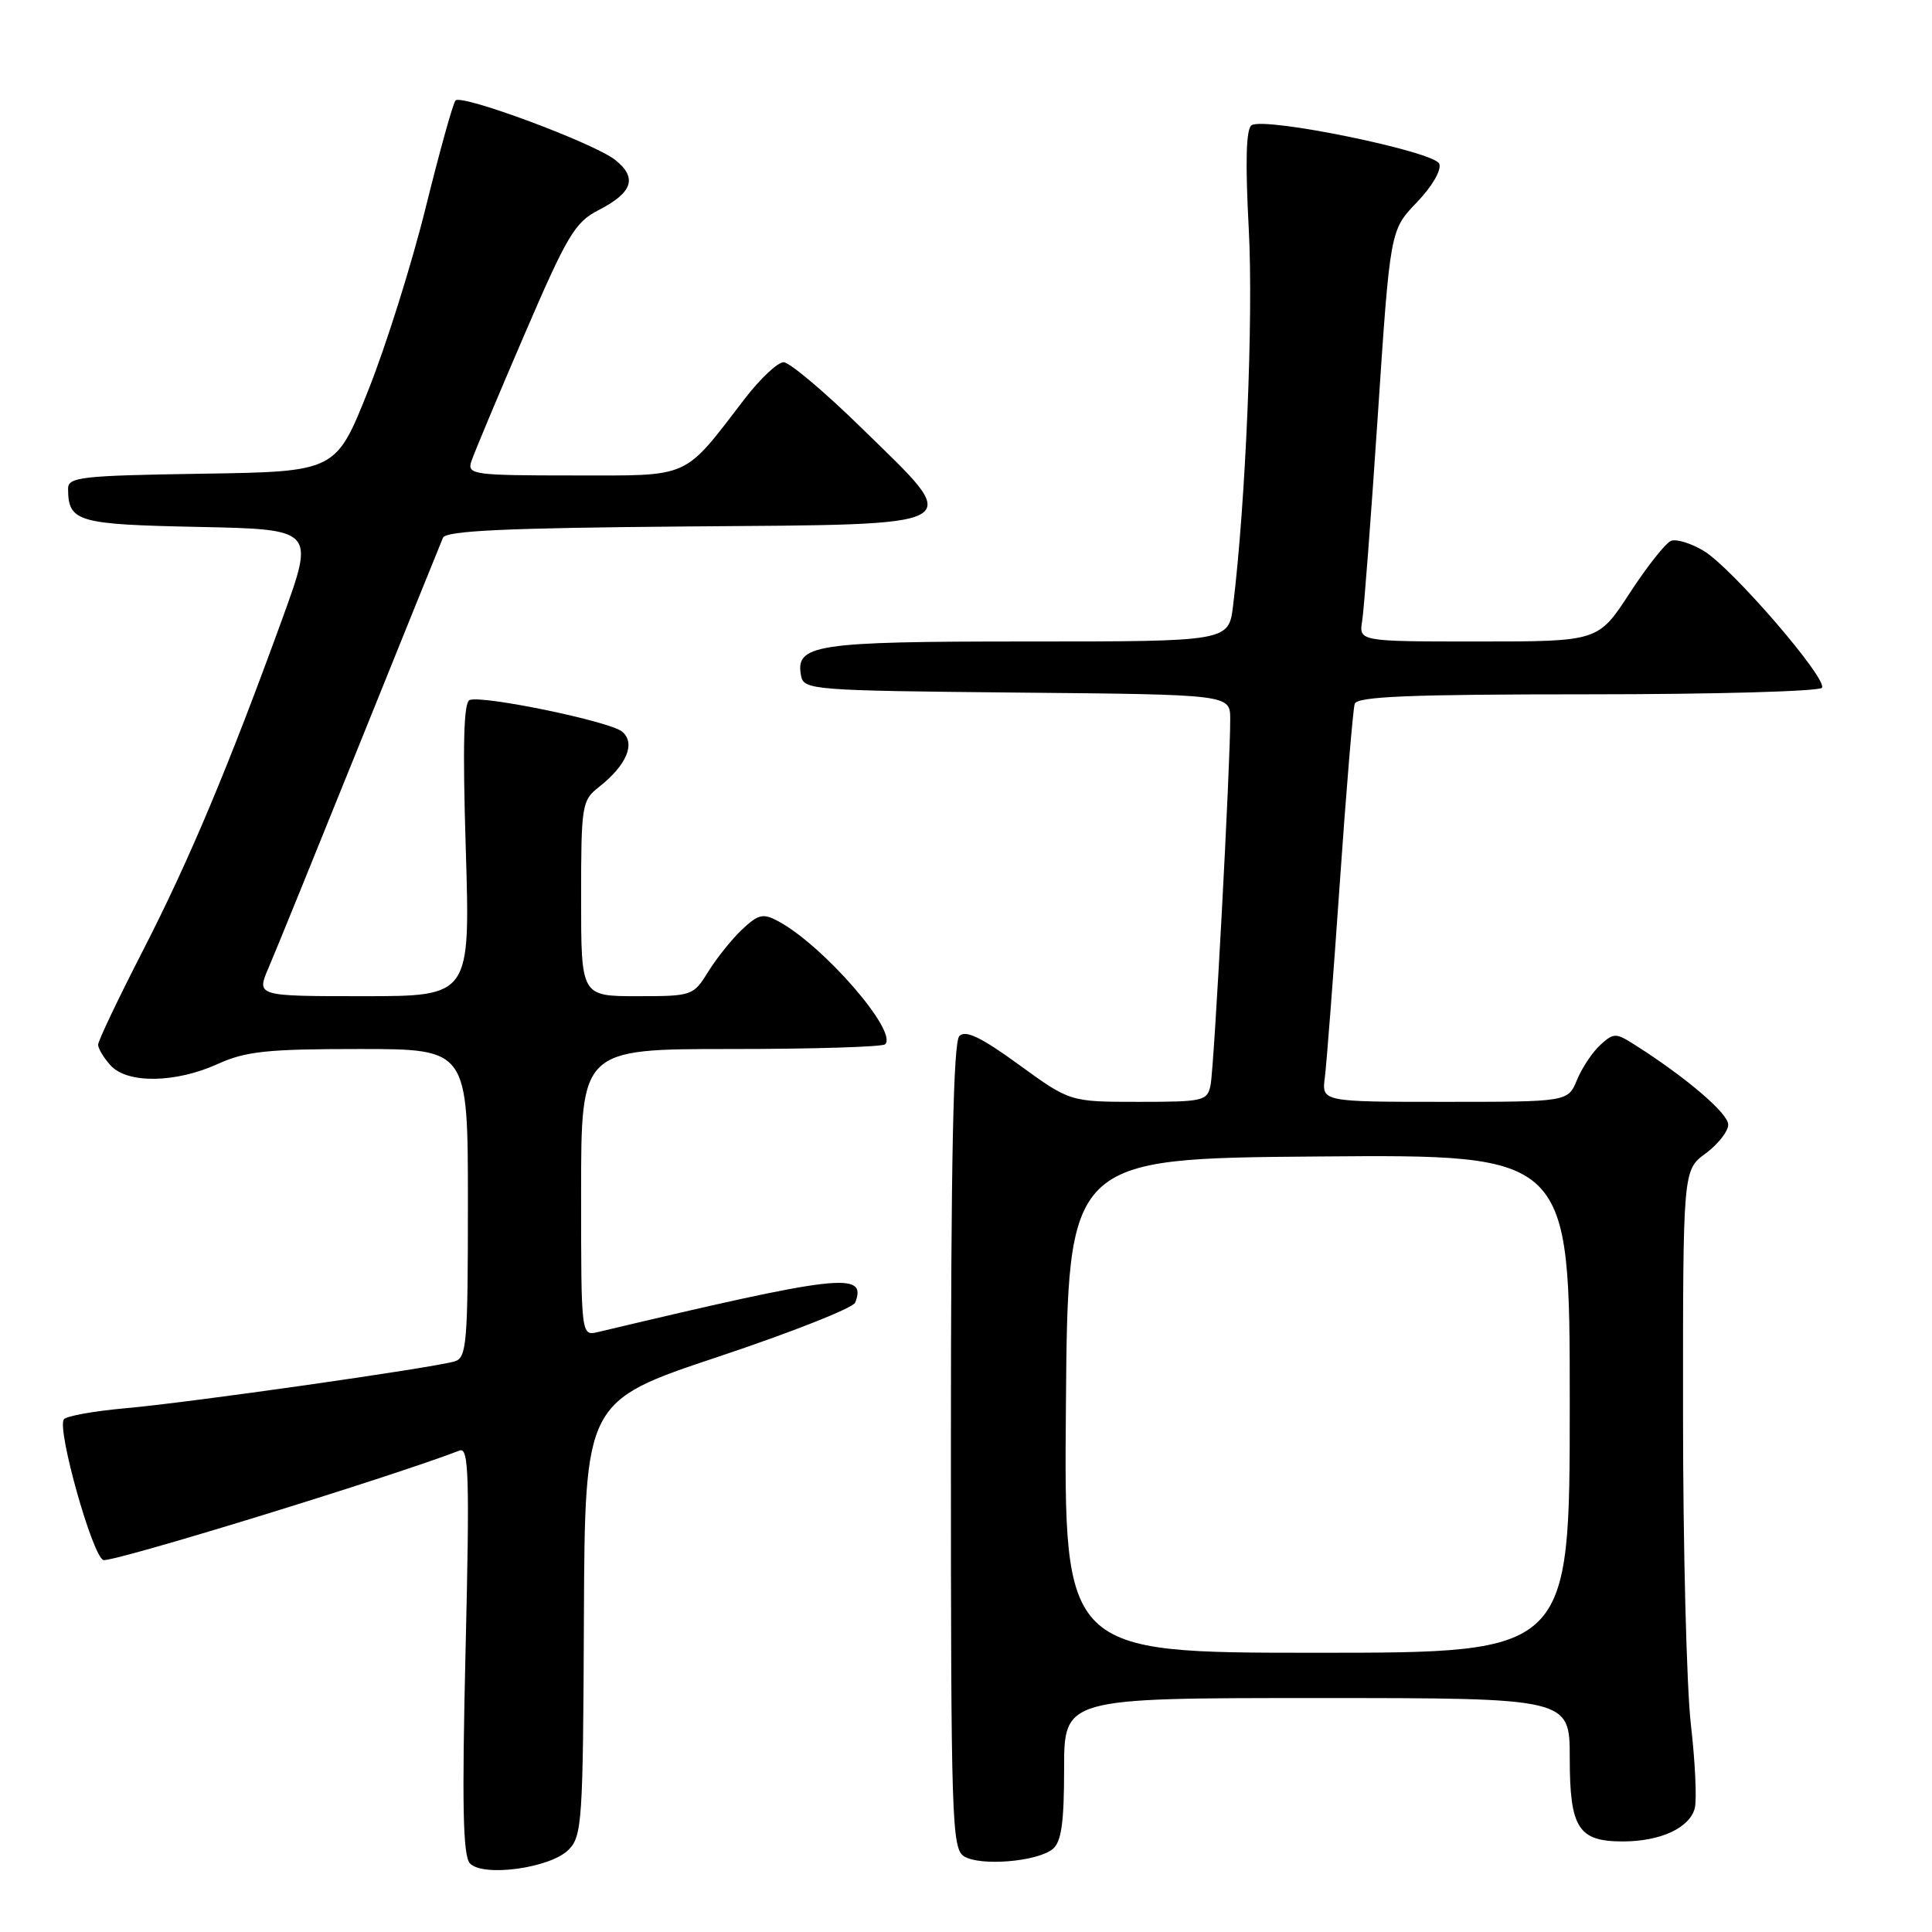 <?xml version="1.0" encoding="UTF-8" standalone="no"?>
<!DOCTYPE svg PUBLIC "-//W3C//DTD SVG 1.1//EN" "http://www.w3.org/Graphics/SVG/1.1/DTD/svg11.dtd" >
<svg xmlns="http://www.w3.org/2000/svg" xmlns:xlink="http://www.w3.org/1999/xlink" version="1.1" viewBox="0 0 256 256">
 <g >
 <path fill="currentColor"
d=" M 75.32 245.12 C 77.13 243.32 77.26 241.40 77.37 214.43 C 77.50 185.67 77.50 185.67 95.16 179.78 C 104.88 176.54 113.05 173.31 113.32 172.60 C 114.91 168.46 111.35 168.87 79.25 176.50 C 77.00 177.04 77.00 177.04 77.00 158.02 C 77.00 139.00 77.00 139.00 96.83 139.00 C 107.74 139.00 116.95 138.72 117.29 138.37 C 119.00 136.67 109.06 125.24 103.09 122.05 C 101.12 120.99 100.48 121.14 98.34 123.15 C 96.99 124.42 94.97 126.94 93.86 128.73 C 91.87 131.95 91.72 132.00 84.42 132.00 C 77.00 132.00 77.00 132.00 77.00 119.07 C 77.00 106.71 77.10 106.06 79.34 104.30 C 83.04 101.40 84.27 98.47 82.43 96.94 C 80.80 95.59 64.12 92.13 62.24 92.75 C 61.44 93.02 61.29 98.59 61.72 112.56 C 62.31 132.00 62.31 132.00 48.14 132.00 C 33.97 132.00 33.97 132.00 35.58 128.25 C 36.47 126.19 41.91 112.80 47.68 98.50 C 53.45 84.20 58.40 71.94 58.69 71.26 C 59.08 70.33 66.87 69.96 90.85 69.76 C 129.08 69.45 127.87 70.12 114.17 56.72 C 109.27 51.92 104.62 48.00 103.83 48.00 C 103.05 48.00 100.77 50.14 98.75 52.75 C 90.40 63.61 91.75 63.00 75.89 63.00 C 62.79 63.00 61.90 62.88 62.44 61.18 C 62.76 60.18 65.90 52.68 69.42 44.50 C 75.13 31.22 76.18 29.45 79.28 27.86 C 83.85 25.52 84.50 23.54 81.49 21.17 C 78.68 18.96 61.21 12.46 60.36 13.31 C 60.04 13.63 58.27 19.99 56.42 27.45 C 54.58 34.91 51.14 45.85 48.78 51.76 C 44.50 62.50 44.50 62.50 26.75 62.77 C 10.70 63.02 9.00 63.21 9.02 64.77 C 9.05 69.15 10.22 69.49 26.31 69.82 C 41.70 70.14 41.70 70.14 37.47 81.82 C 30.30 101.56 25.08 114.00 18.91 126.01 C 15.66 132.34 13.00 137.93 13.00 138.43 C 13.00 138.93 13.74 140.17 14.65 141.17 C 16.86 143.61 23.24 143.53 28.86 140.98 C 32.56 139.30 35.41 139.00 47.61 139.00 C 62.00 139.00 62.00 139.00 62.00 159.43 C 62.00 178.03 61.84 179.91 60.25 180.39 C 57.38 181.25 25.11 185.85 16.72 186.59 C 12.44 186.97 8.72 187.64 8.45 188.08 C 7.56 189.52 12.24 206.16 13.69 206.71 C 14.74 207.11 51.34 195.87 60.91 192.20 C 62.12 191.74 62.24 195.61 61.69 218.66 C 61.20 239.31 61.34 245.95 62.28 246.92 C 64.05 248.75 72.91 247.53 75.32 245.12 Z  M 139.50 245.00 C 140.64 244.06 141.00 241.49 141.00 234.38 C 141.00 225.00 141.00 225.00 174.50 225.00 C 208.00 225.00 208.00 225.00 208.00 232.93 C 208.00 242.23 209.13 244.00 215.02 244.00 C 220.03 244.00 223.91 242.20 224.57 239.58 C 224.85 238.44 224.62 233.45 224.05 228.50 C 223.48 223.55 223.01 205.00 223.01 187.28 C 223.00 155.06 223.00 155.06 226.00 152.84 C 227.65 151.62 229.00 149.90 229.00 149.02 C 229.00 147.54 223.48 142.81 216.72 138.51 C 214.11 136.84 213.84 136.83 212.07 138.44 C 211.03 139.38 209.64 141.46 208.97 143.07 C 207.76 146.00 207.76 146.00 191.44 146.00 C 175.13 146.00 175.13 146.00 175.55 142.75 C 175.78 140.96 176.67 129.38 177.53 117.00 C 178.39 104.62 179.28 93.94 179.51 93.25 C 179.84 92.29 186.92 92.00 210.41 92.00 C 227.17 92.00 241.12 91.61 241.42 91.13 C 242.16 89.93 229.53 75.29 225.78 73.01 C 224.11 72.00 222.15 71.39 221.43 71.66 C 220.71 71.94 218.25 75.05 215.95 78.58 C 211.77 85.00 211.77 85.00 195.91 85.00 C 180.05 85.00 180.05 85.00 180.50 82.25 C 180.74 80.74 181.67 68.47 182.57 55.00 C 184.20 30.50 184.20 30.50 187.73 26.82 C 189.77 24.70 191.03 22.53 190.71 21.70 C 190.09 20.08 167.66 15.47 165.85 16.59 C 165.11 17.05 164.99 21.37 165.47 30.38 C 166.09 42.04 165.07 66.51 163.39 80.25 C 162.81 85.00 162.81 85.00 136.10 85.00 C 107.88 85.00 105.35 85.39 106.15 89.57 C 106.51 91.42 107.75 91.51 134.76 91.77 C 163.00 92.03 163.00 92.03 163.01 95.27 C 163.04 101.11 160.88 141.45 160.41 143.75 C 159.99 145.89 159.50 146.00 150.87 146.00 C 141.78 146.00 141.78 146.00 135.01 141.08 C 130.01 137.44 127.95 136.45 127.12 137.28 C 126.32 138.08 126.00 153.62 126.00 191.65 C 126.00 241.29 126.12 244.97 127.75 245.98 C 129.92 247.31 137.47 246.68 139.50 245.00 Z  M 141.24 186.25 C 141.50 153.50 141.50 153.50 174.75 153.24 C 208.00 152.97 208.00 152.97 208.00 185.99 C 208.00 219.00 208.00 219.00 174.49 219.00 C 140.97 219.00 140.97 219.00 141.24 186.25 Z "/>
</g>
</svg>